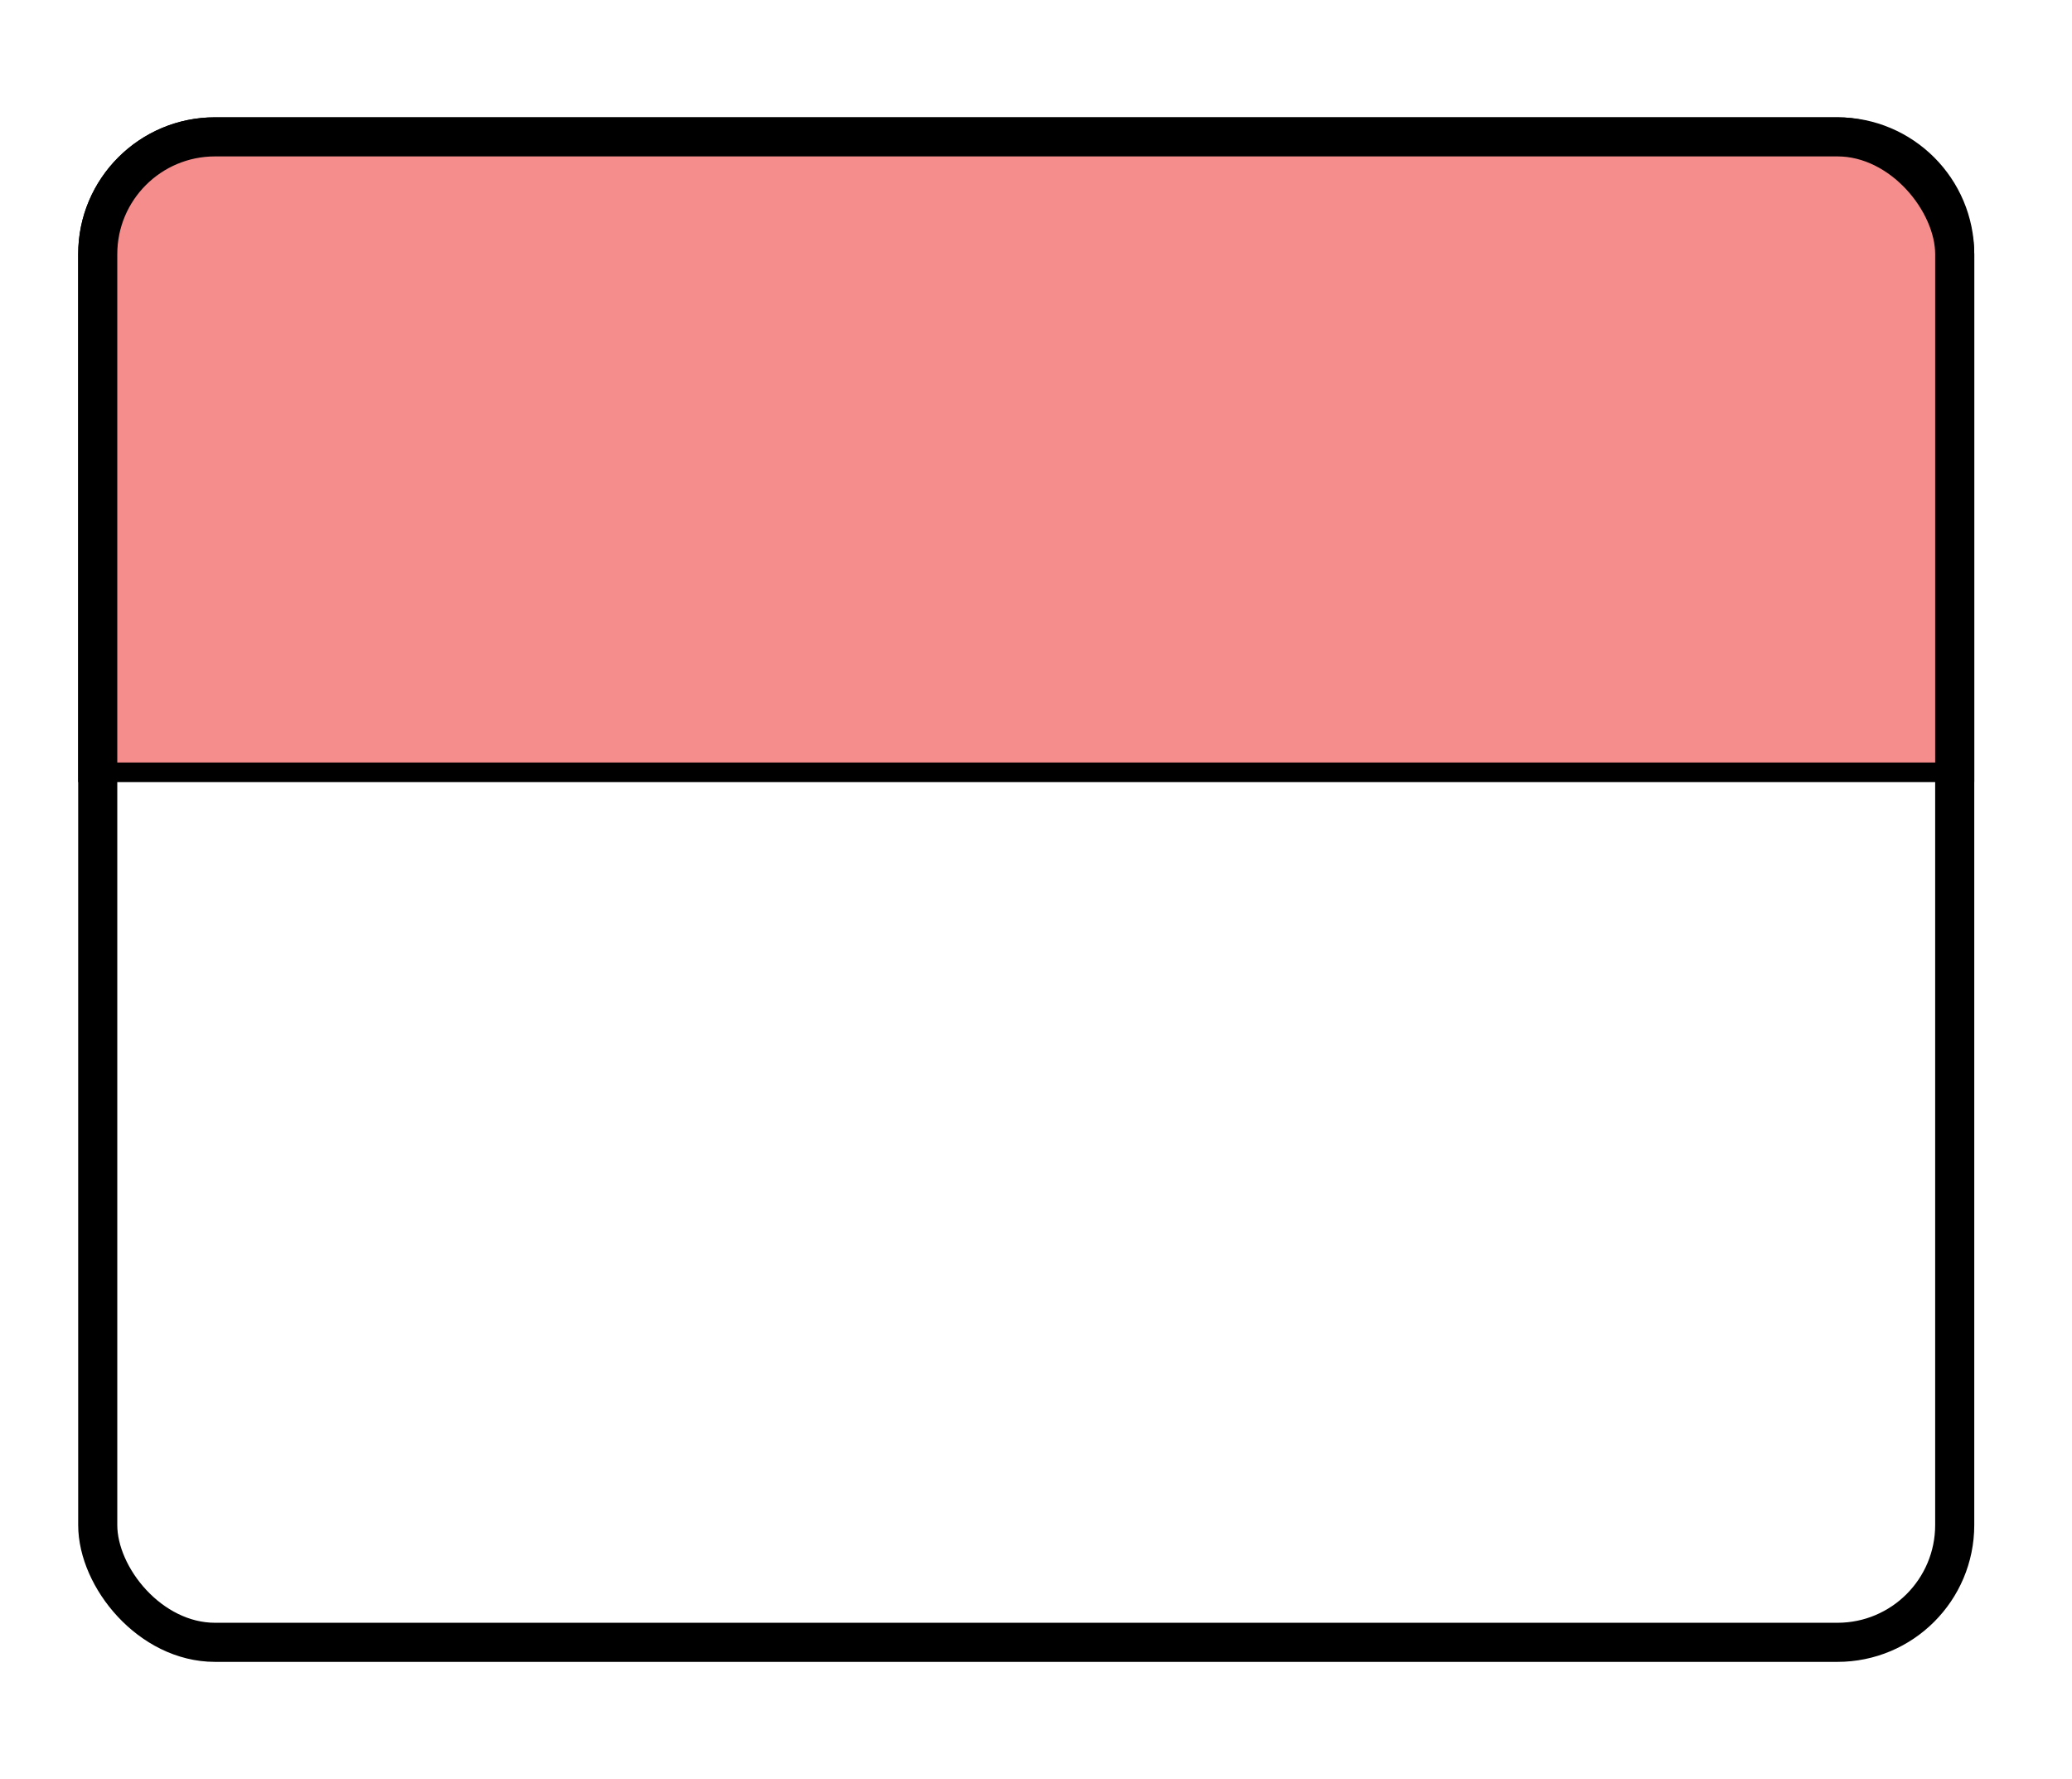 <svg width="106" height="91" viewBox="0 0 106 91" fill="none" xmlns="http://www.w3.org/2000/svg">
<path d="M11 6.5H94C97.59 6.5 100.5 9.41 100.5 13V39.5H4.5V13C4.5 9.41 7.41 6.5 11 6.5Z" fill="#F68D8D" stroke="black"/>
<rect x="5" y="7" width="95" height="77" rx="6" stroke="black" stroke-width="2"/>
</svg>
